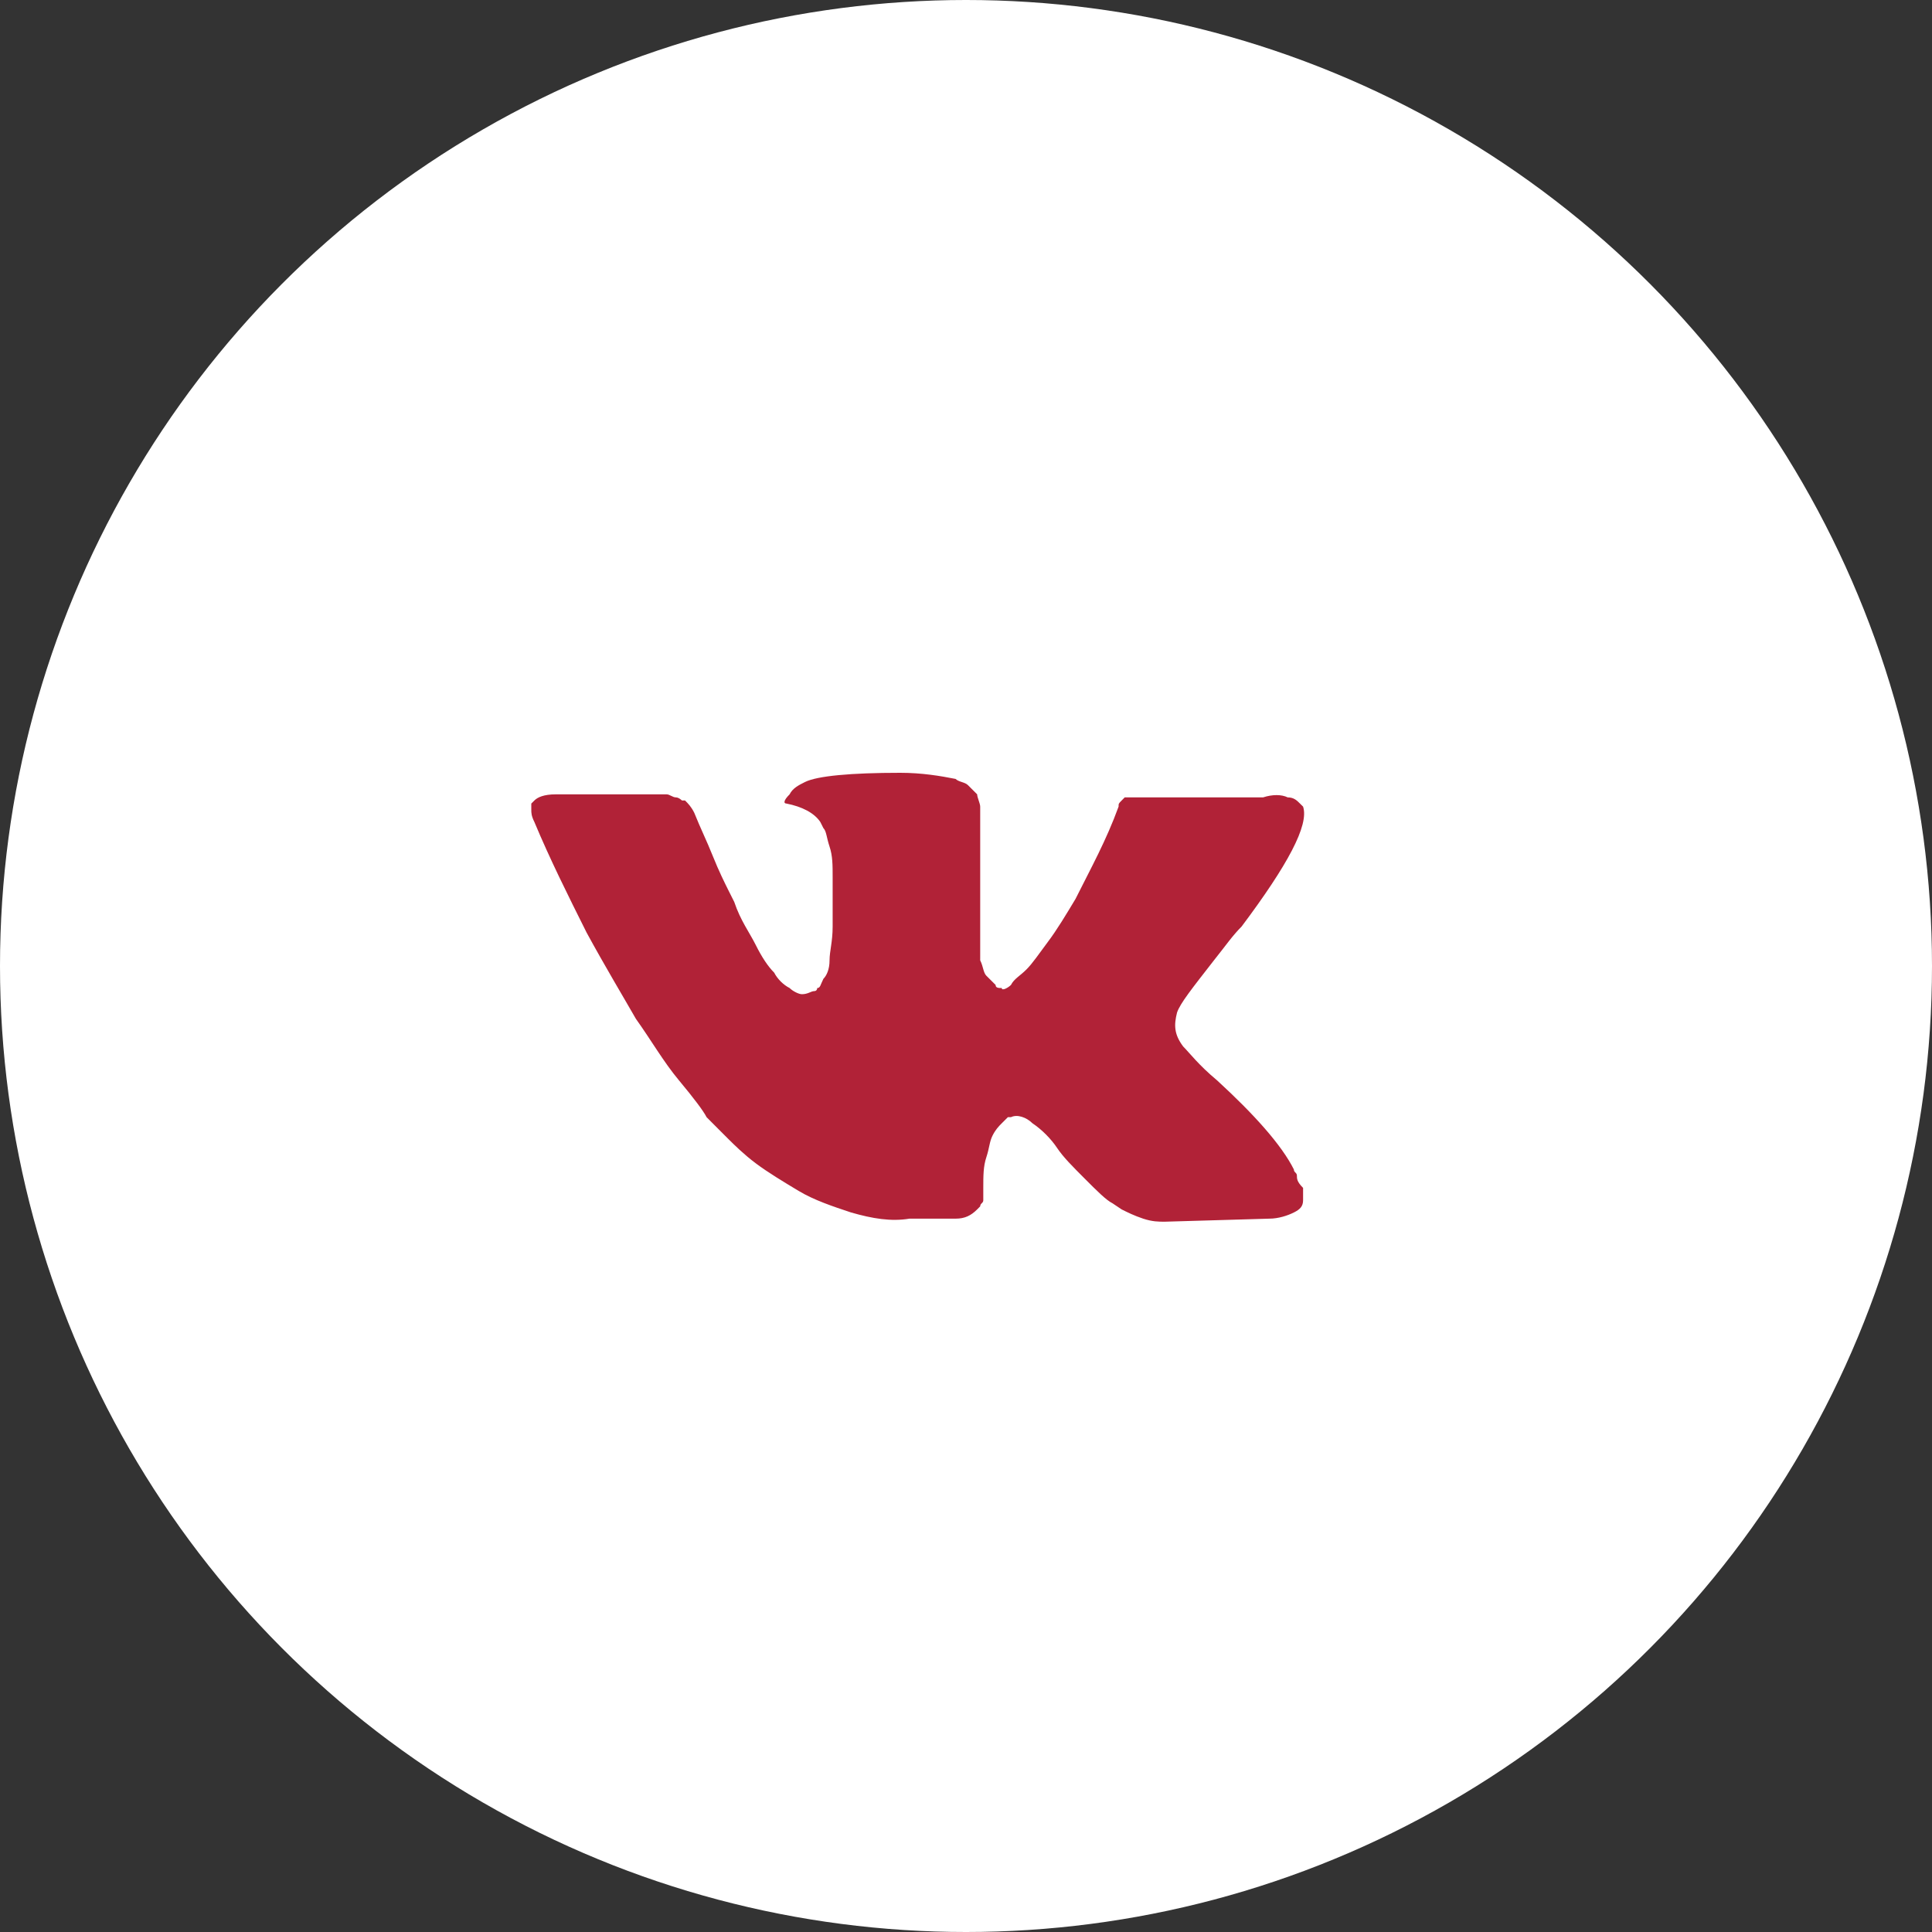 <svg width="40" height="40" viewBox="0 0 40 40" fill="none" xmlns="http://www.w3.org/2000/svg">
<rect x="0" y="0" width="40" height="40" fill="#333333" stroke="none"/>
<circle cx="20" cy="20" r="20" fill="white"/>
<path d="M26.851 24.34C26.851 24.276 26.788 24.276 26.788 24.212C26.533 23.703 25.96 23.066 25.196 22.366C24.814 22.048 24.623 21.793 24.496 21.666C24.305 21.411 24.305 21.22 24.369 20.965C24.432 20.774 24.687 20.456 25.133 19.883C25.387 19.565 25.515 19.374 25.706 19.183C26.66 17.91 27.106 17.082 26.979 16.7L26.915 16.637C26.851 16.573 26.788 16.509 26.66 16.509C26.533 16.446 26.342 16.446 26.151 16.509H23.732C23.668 16.509 23.668 16.509 23.541 16.509C23.477 16.509 23.414 16.509 23.414 16.509H23.35H23.286L23.223 16.573C23.159 16.637 23.159 16.637 23.159 16.7C22.904 17.401 22.586 17.974 22.268 18.61C22.077 18.928 21.886 19.247 21.695 19.501C21.504 19.756 21.377 19.947 21.249 20.074C21.122 20.202 20.995 20.265 20.931 20.392C20.867 20.456 20.74 20.52 20.74 20.456C20.676 20.456 20.613 20.456 20.613 20.392C20.549 20.329 20.485 20.265 20.422 20.202C20.358 20.138 20.358 20.011 20.294 19.883C20.294 19.756 20.294 19.629 20.294 19.565C20.294 19.501 20.294 19.31 20.294 19.183C20.294 18.992 20.294 18.865 20.294 18.801C20.294 18.61 20.294 18.355 20.294 18.101C20.294 17.846 20.294 17.655 20.294 17.528C20.294 17.401 20.294 17.209 20.294 17.082C20.294 16.891 20.294 16.764 20.294 16.7C20.294 16.637 20.231 16.509 20.231 16.446C20.167 16.382 20.103 16.318 20.04 16.255C19.976 16.191 19.849 16.191 19.785 16.127C19.467 16.064 19.085 16 18.639 16C17.621 16 16.92 16.064 16.666 16.191C16.538 16.255 16.411 16.318 16.348 16.446C16.22 16.573 16.22 16.637 16.284 16.637C16.602 16.7 16.857 16.828 16.984 17.019L17.048 17.146C17.111 17.209 17.111 17.337 17.175 17.528C17.239 17.719 17.239 17.91 17.239 18.164C17.239 18.546 17.239 18.928 17.239 19.183C17.239 19.501 17.175 19.692 17.175 19.883C17.175 20.074 17.111 20.202 17.048 20.265C16.984 20.392 16.984 20.456 16.92 20.456C16.92 20.456 16.92 20.52 16.857 20.52C16.793 20.52 16.729 20.584 16.602 20.584C16.538 20.584 16.411 20.52 16.348 20.456C16.22 20.392 16.093 20.265 16.029 20.138C15.902 20.011 15.774 19.82 15.647 19.565C15.52 19.31 15.329 19.056 15.202 18.674L15.074 18.419C15.011 18.292 14.883 18.037 14.756 17.719C14.629 17.401 14.501 17.146 14.374 16.828C14.31 16.7 14.247 16.637 14.183 16.573H14.119C14.119 16.573 14.056 16.509 13.992 16.509C13.928 16.509 13.865 16.446 13.801 16.446H11.509C11.255 16.446 11.127 16.509 11.064 16.573L11 16.637C11 16.637 11 16.7 11 16.764C11 16.828 11 16.891 11.064 17.019C11.382 17.782 11.764 18.546 12.146 19.31C12.528 20.011 12.91 20.647 13.165 21.093C13.483 21.538 13.737 21.984 14.056 22.366C14.374 22.748 14.565 23.003 14.629 23.13C14.756 23.257 14.82 23.321 14.883 23.385L15.074 23.576C15.202 23.703 15.393 23.894 15.647 24.085C15.902 24.276 16.22 24.467 16.538 24.658C16.857 24.849 17.239 24.976 17.621 25.103C18.066 25.231 18.448 25.294 18.83 25.231H19.785C19.976 25.231 20.103 25.167 20.231 25.04L20.294 24.976C20.294 24.912 20.358 24.912 20.358 24.849C20.358 24.785 20.358 24.721 20.358 24.594C20.358 24.34 20.358 24.148 20.422 23.957C20.485 23.767 20.485 23.639 20.549 23.512C20.613 23.385 20.676 23.321 20.74 23.257C20.804 23.194 20.867 23.13 20.867 23.13H20.931C21.058 23.066 21.249 23.13 21.377 23.257C21.568 23.385 21.759 23.576 21.886 23.767C22.013 23.957 22.204 24.148 22.459 24.403C22.713 24.658 22.904 24.849 23.032 24.912L23.223 25.04C23.35 25.103 23.477 25.167 23.668 25.231C23.859 25.294 23.987 25.294 24.114 25.294L26.278 25.231C26.469 25.231 26.66 25.167 26.788 25.103C26.915 25.04 26.979 24.976 26.979 24.849C26.979 24.785 26.979 24.658 26.979 24.594C26.851 24.467 26.851 24.403 26.851 24.34Z" fill="#B12237"/>
</svg>
